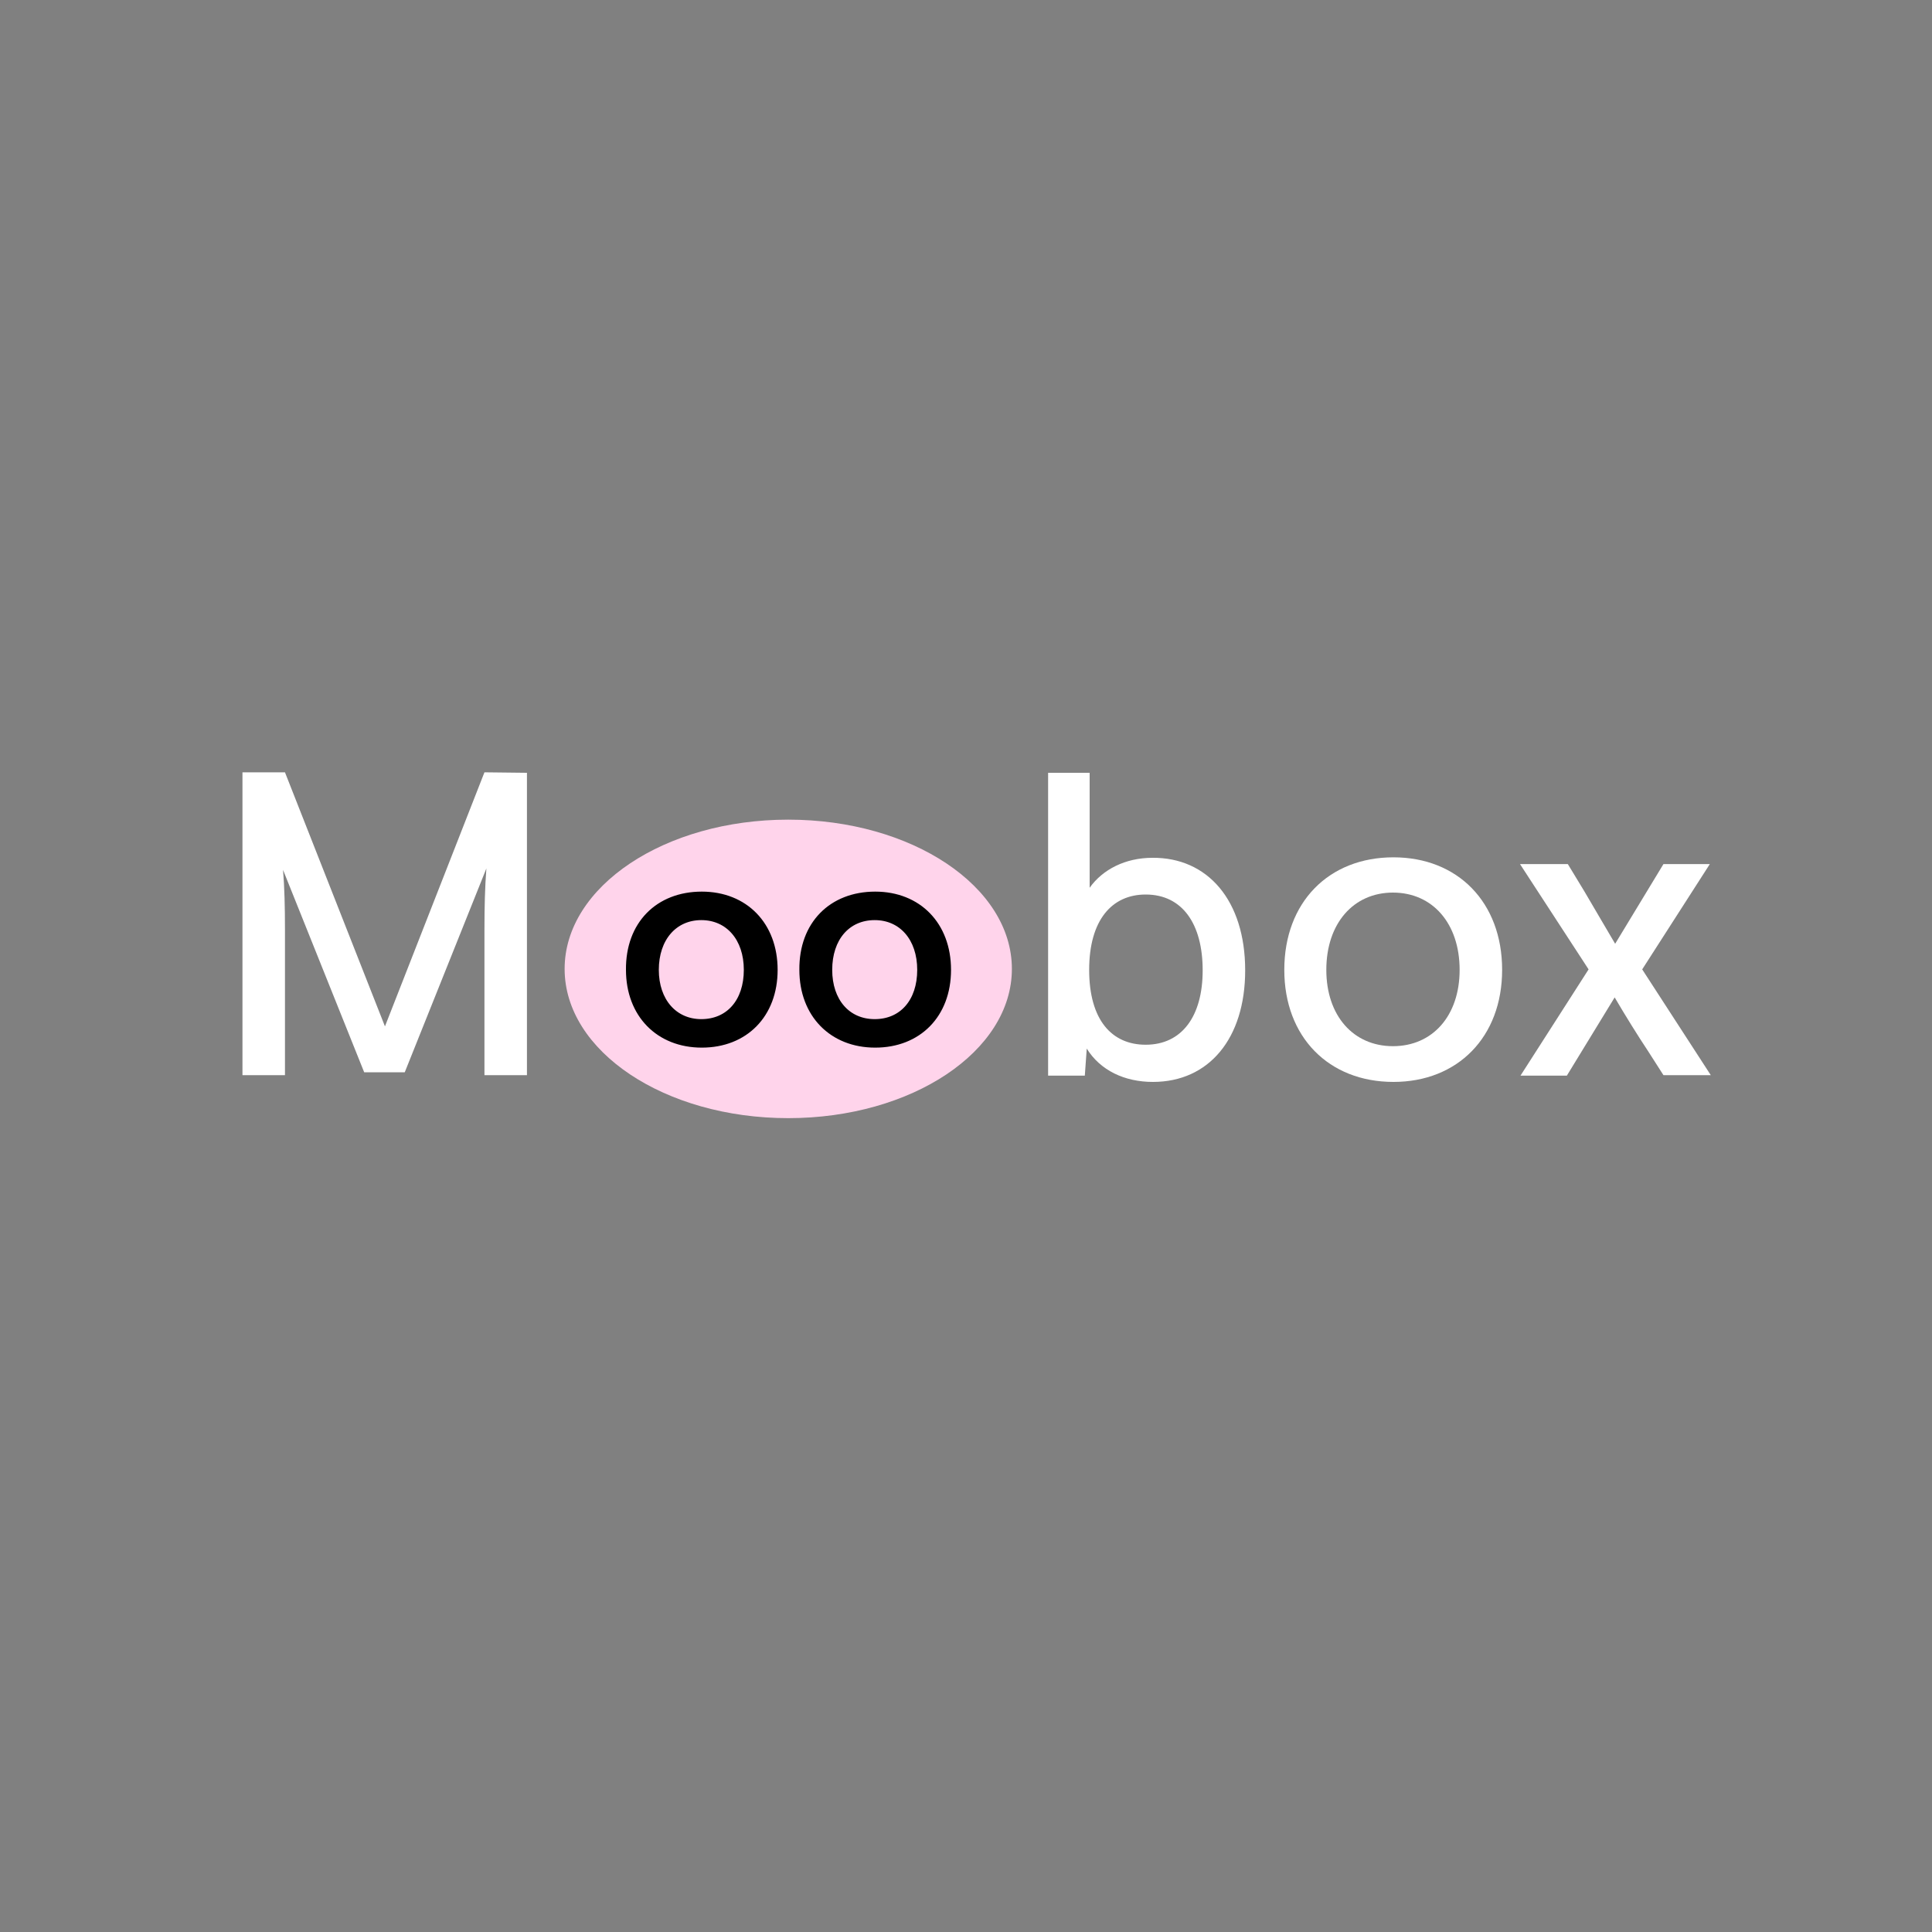 <?xml version="1.0" encoding="utf-8"?>
<!-- Generator: Adobe Illustrator 22.0.1, SVG Export Plug-In . SVG Version: 6.00 Build 0)  -->
<svg version="1.1" id="Calque_1" xmlns="http://www.w3.org/2000/svg" xmlns:xlink="http://www.w3.org/1999/xlink" x="0px" y="0px"
	 viewBox="0 0 400 400" style="enable-background:new 0 0 400 400;" xml:space="preserve">
<rect x="0" y="0" width="400" height="400" fill="#808080" stroke="none"/>
<style type="text/css">
	.st0{fill:#FFD4EB;}
	.st1{fill:#FFFFFF;}
	.st2{stroke:#000000;stroke-miterlimit:10;}
</style>
<ellipse class="st0" cx="163.2" cy="200.6" rx="46.3" ry="30.9"/>
<path class="st1" d="M50.1,159.9H59l20.7,52.6l20.6-52.6l8.8,0.1v62.6h-8.8v-30.1c0-4.7,0.1-8.8,0.4-12.7L83.8,222h-8.4l-16.8-41.9
	c0.3,3.6,0.4,7.7,0.4,12.4v30.1h-8.8V159.9z"/>
<path class="st2" d="M145.3,185.1c9,0,15.2,6.3,15.2,15.7c0,9.4-6.2,15.6-15.2,15.6c-9,0-15.2-6.3-15.2-15.6
	C130,191.3,136.2,185.1,145.3,185.1z M145.2,211.5c5.6,0,9.3-4.2,9.3-10.7c0-6.5-3.8-10.8-9.3-10.8s-9.3,4.3-9.3,10.8
	C135.9,207.2,139.7,211.5,145.2,211.5z"/>
<path class="st2" d="M181.2,185.1c9,0,15.2,6.3,15.2,15.7c0,9.4-6.2,15.6-15.2,15.6c-9,0-15.2-6.3-15.2-15.6
	C165.9,191.3,172.1,185.1,181.2,185.1z M181.1,211.5c5.6,0,9.3-4.2,9.3-10.7c0-6.5-3.8-10.8-9.3-10.8c-5.6,0-9.3,4.3-9.3,10.8
	C171.8,207.2,175.5,211.5,181.1,211.5z"/>
<path class="st1" d="M257.8,200.9c0,14.1-7.5,23.1-19.1,23.1c-5.9,0-10.9-2.4-13.7-6.9l-0.4,5.6H217v-62.7h8.6v23.8
	c2.7-3.8,7.4-6.2,13-6.2C250,177.5,257.8,186.4,257.8,200.9z M249,200.9c0-9.6-4.2-15.7-11.8-15.7c-7,0-11.7,5.3-11.7,15.6
	c0,10.4,4.7,15.5,11.7,15.5C244.7,216.3,249,210.4,249,200.9z"/>
<path class="st1" d="M288.5,177.5c13.3,0,22.5,9.3,22.5,23.3c0,13.9-9.2,23.2-22.5,23.2c-13.4,0-22.6-9.3-22.6-23.2
	C265.9,186.8,275.1,177.5,288.5,177.5z M288.4,216.6c8.2,0,13.8-6.3,13.8-15.8c0-9.6-5.6-16-13.8-16s-13.8,6.4-13.8,16
	C274.6,210.3,280.2,216.6,288.4,216.6z"/>
<path class="st1" d="M328.9,200.7l-14.2-21.8h9.9l3.4,5.6c1.8,3.1,4.3,7.3,6.4,10.9l10-16.5h9.6L340,200.7l14.2,21.9h-9.8l-3.2-5
	c-2-3-4.8-7.5-6.9-11.1l-9.9,16.2h-9.6L328.9,200.7z"/>
</svg>
